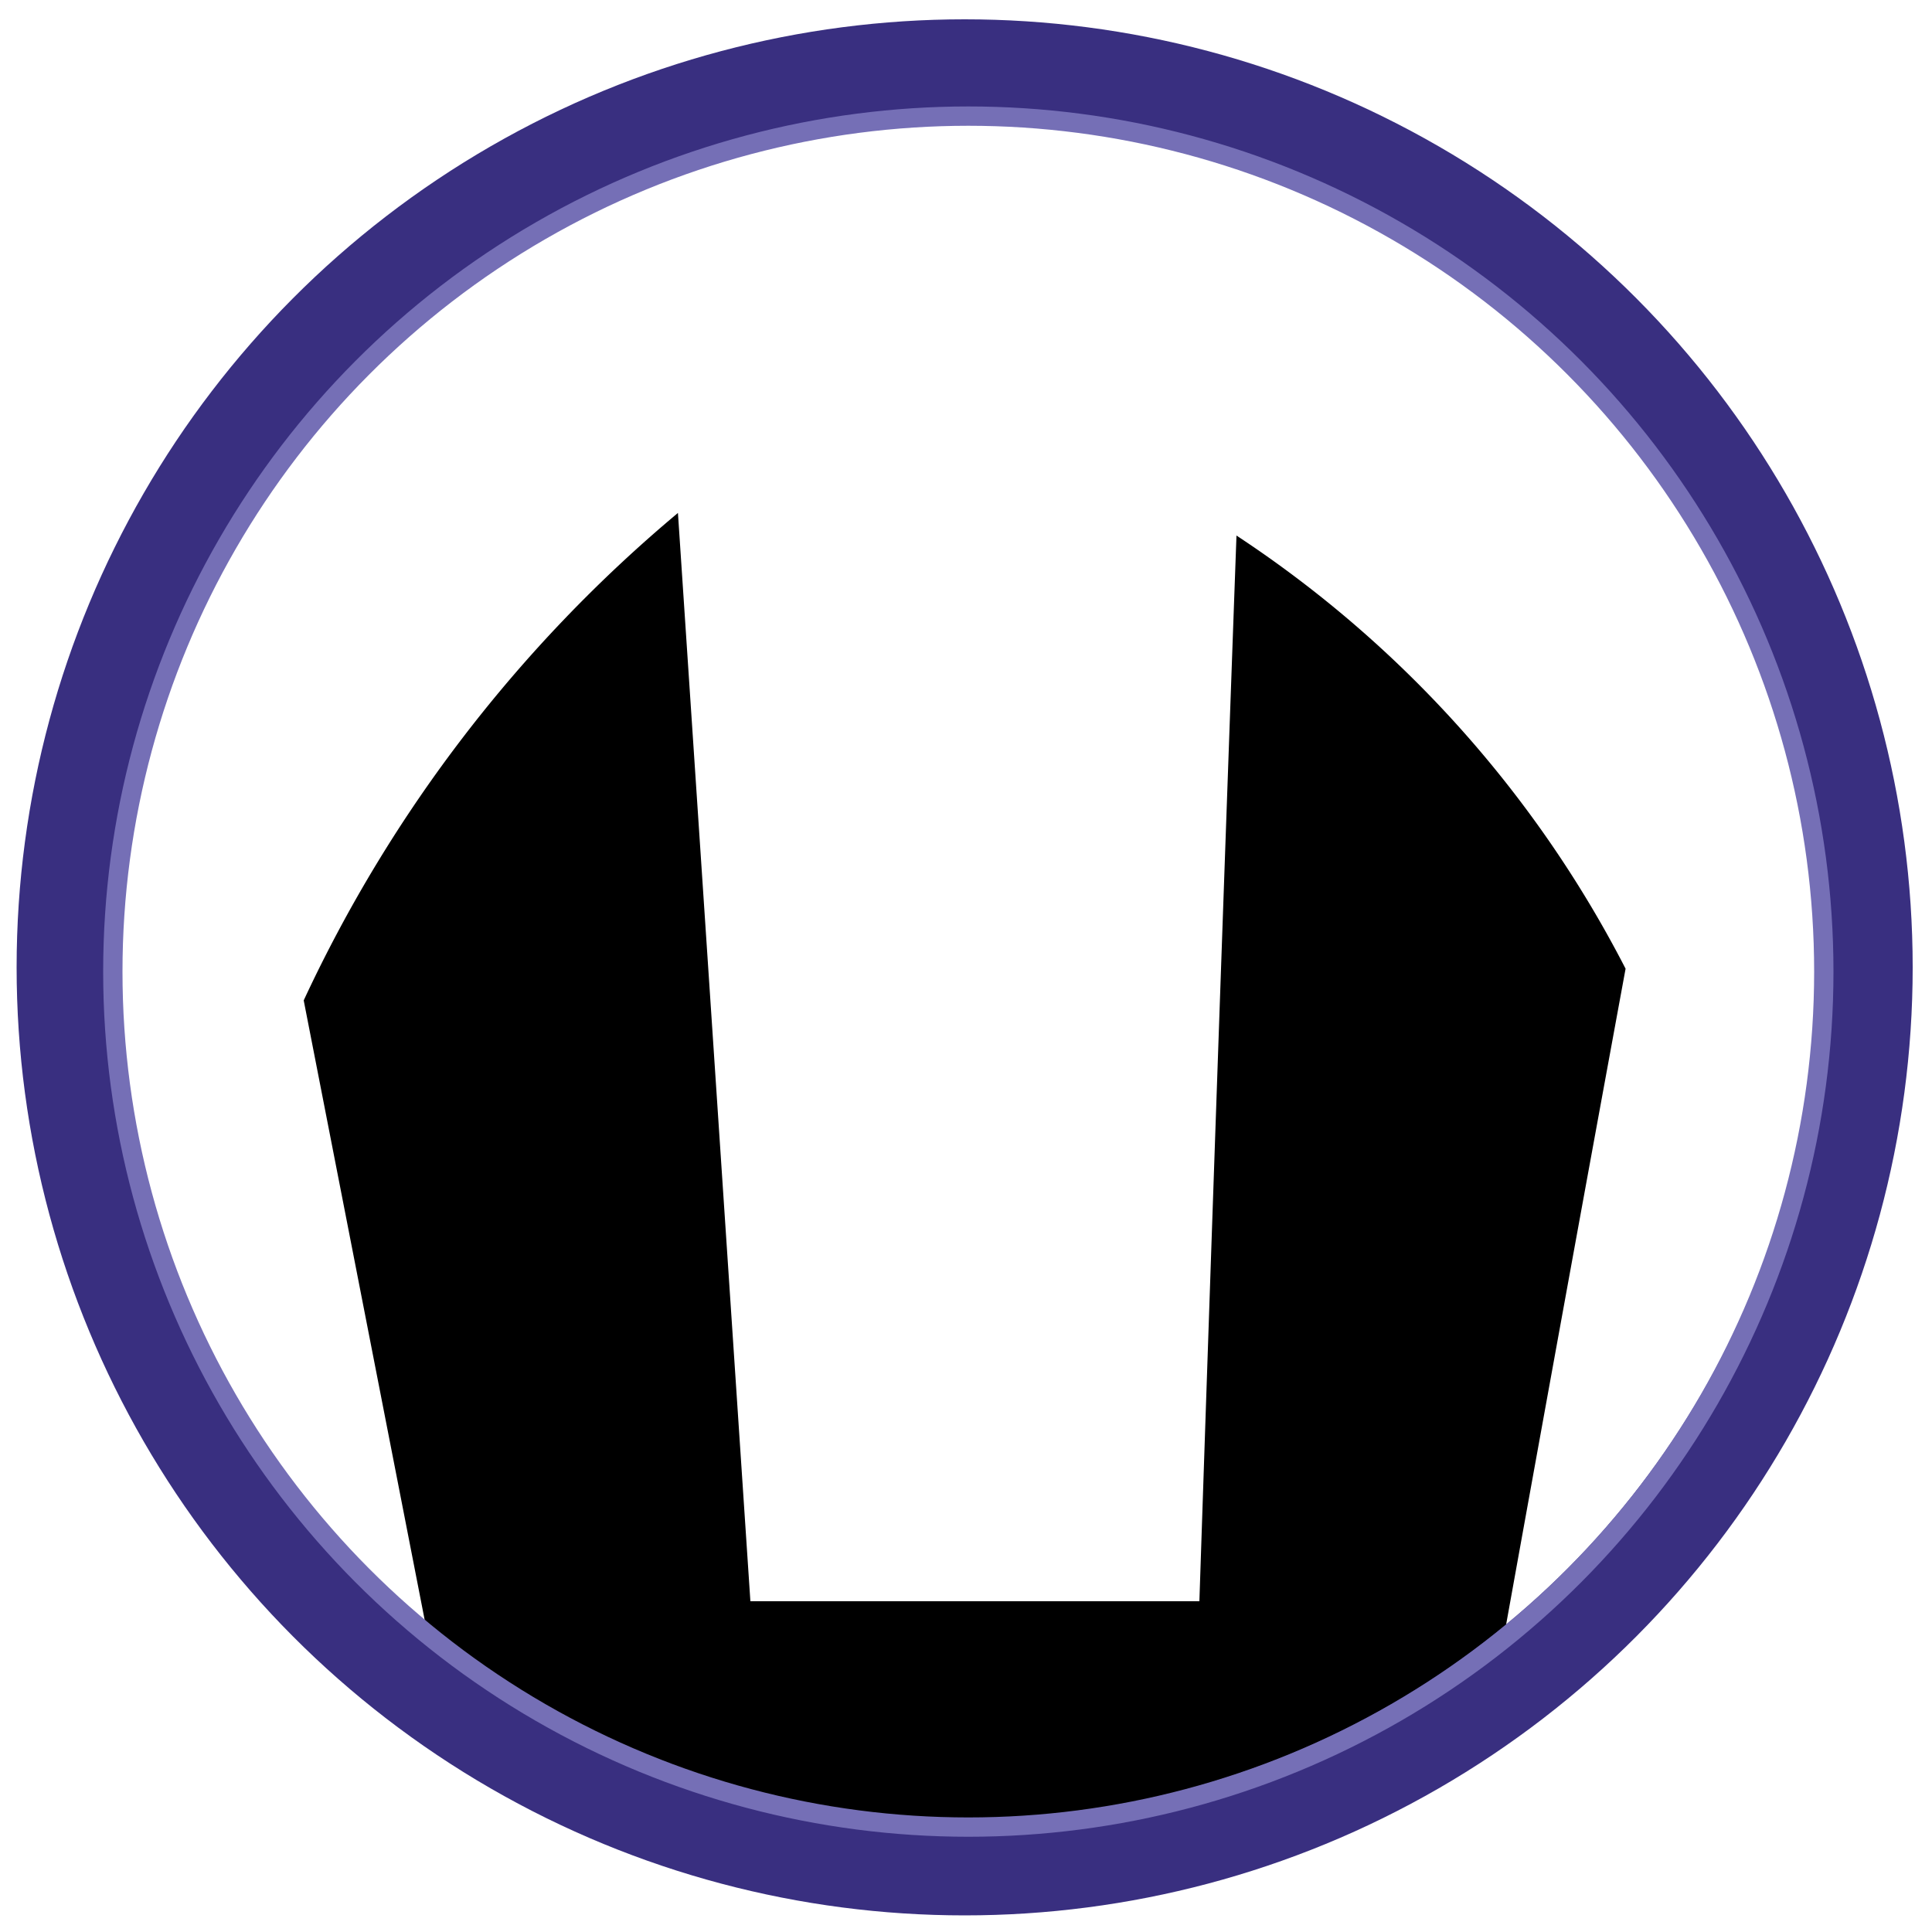 <svg xmlns="http://www.w3.org/2000/svg" xmlns:xlink="http://www.w3.org/1999/xlink" viewBox="0 0 100 100"><defs><style>.cls-1,.cls-3,.cls-4{fill:none;}.cls-2{clip-path:url(#clip-path);}.cls-3{stroke:#392f80;stroke-width:5px;}.cls-3,.cls-4{stroke-miterlimit:10;}.cls-4{stroke:#756fb6;}</style><clipPath id="clip-path"><circle class="cls-1" cx="50.15" cy="50" r="46.57"/></clipPath></defs><title>icons</title><g id="okret_desantowy" data-name="okret desantowy"><g class="cls-2"><path d="M35.09,26.55l3.75,56.33H62.08Q63,55.29,64,27.72A59.29,59.29,0,0,1,84.14,50.14Q81,67.21,77.92,84.29A34.82,34.82,0,0,1,67.83,92.5C55.53,99.1,43,95.91,39.31,95a45.31,45.31,0,0,1-16.78-8.34L15.72,51.78A73.07,73.07,0,0,1,35.09,26.55Z"/></g><circle class="cls-3" cx="49.93" cy="50.07" r="46.57"/><circle class="cls-4" cx="50.12" cy="50.29" r="44.28"/></g></svg>